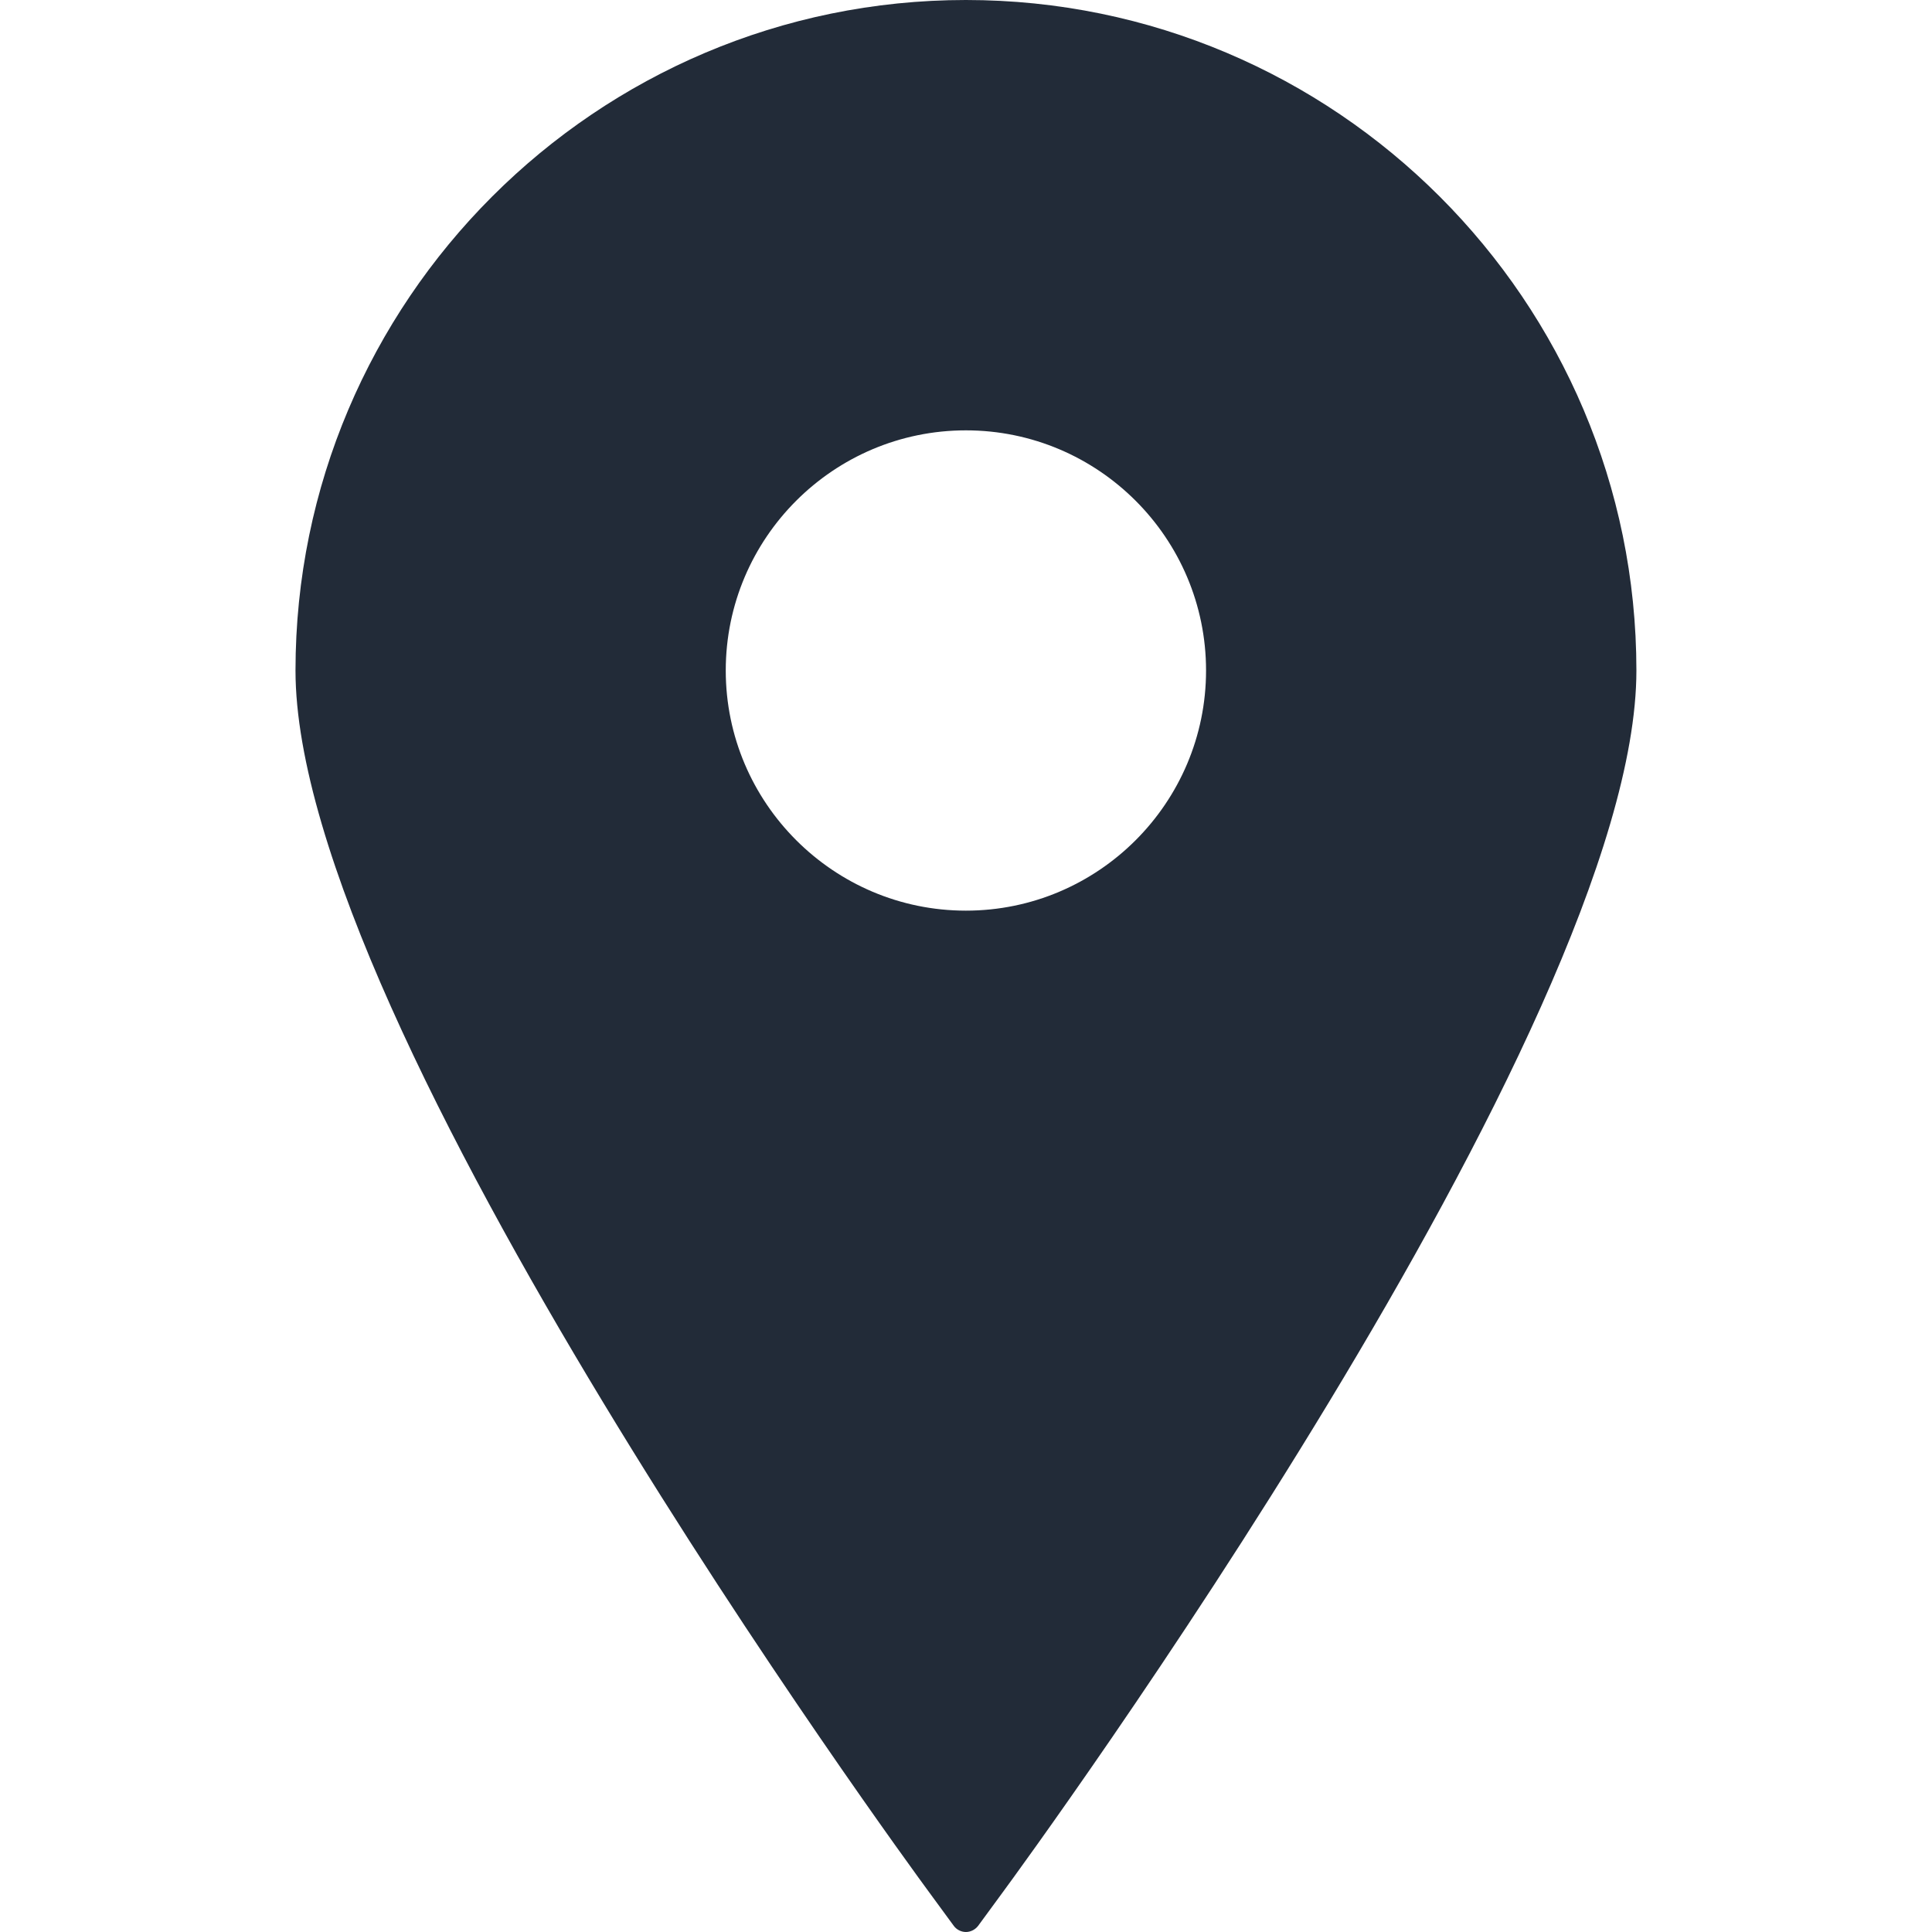 <svg width="20" height="20" viewBox="0 0 20 20" fill="none" xmlns="http://www.w3.org/2000/svg">
<path d="M9.999 0C6.172 0 3.059 3.114 3.059 6.941C3.059 10.625 9.356 19.232 9.624 19.596L9.874 19.937C9.888 19.956 9.907 19.972 9.929 19.983C9.951 19.994 9.975 20 9.999 20C10.023 20 10.047 19.994 10.069 19.983C10.091 19.972 10.11 19.956 10.125 19.937L10.375 19.596C10.643 19.232 16.94 10.625 16.94 6.941C16.94 3.114 13.826 0 9.999 0ZM9.999 4.455C11.37 4.455 12.485 5.57 12.485 6.941C12.485 8.311 11.37 9.427 9.999 9.427C8.629 9.427 7.513 8.311 7.513 6.941C7.513 5.57 8.628 4.455 9.999 4.455Z" fill="#222B38"/>
</svg>

